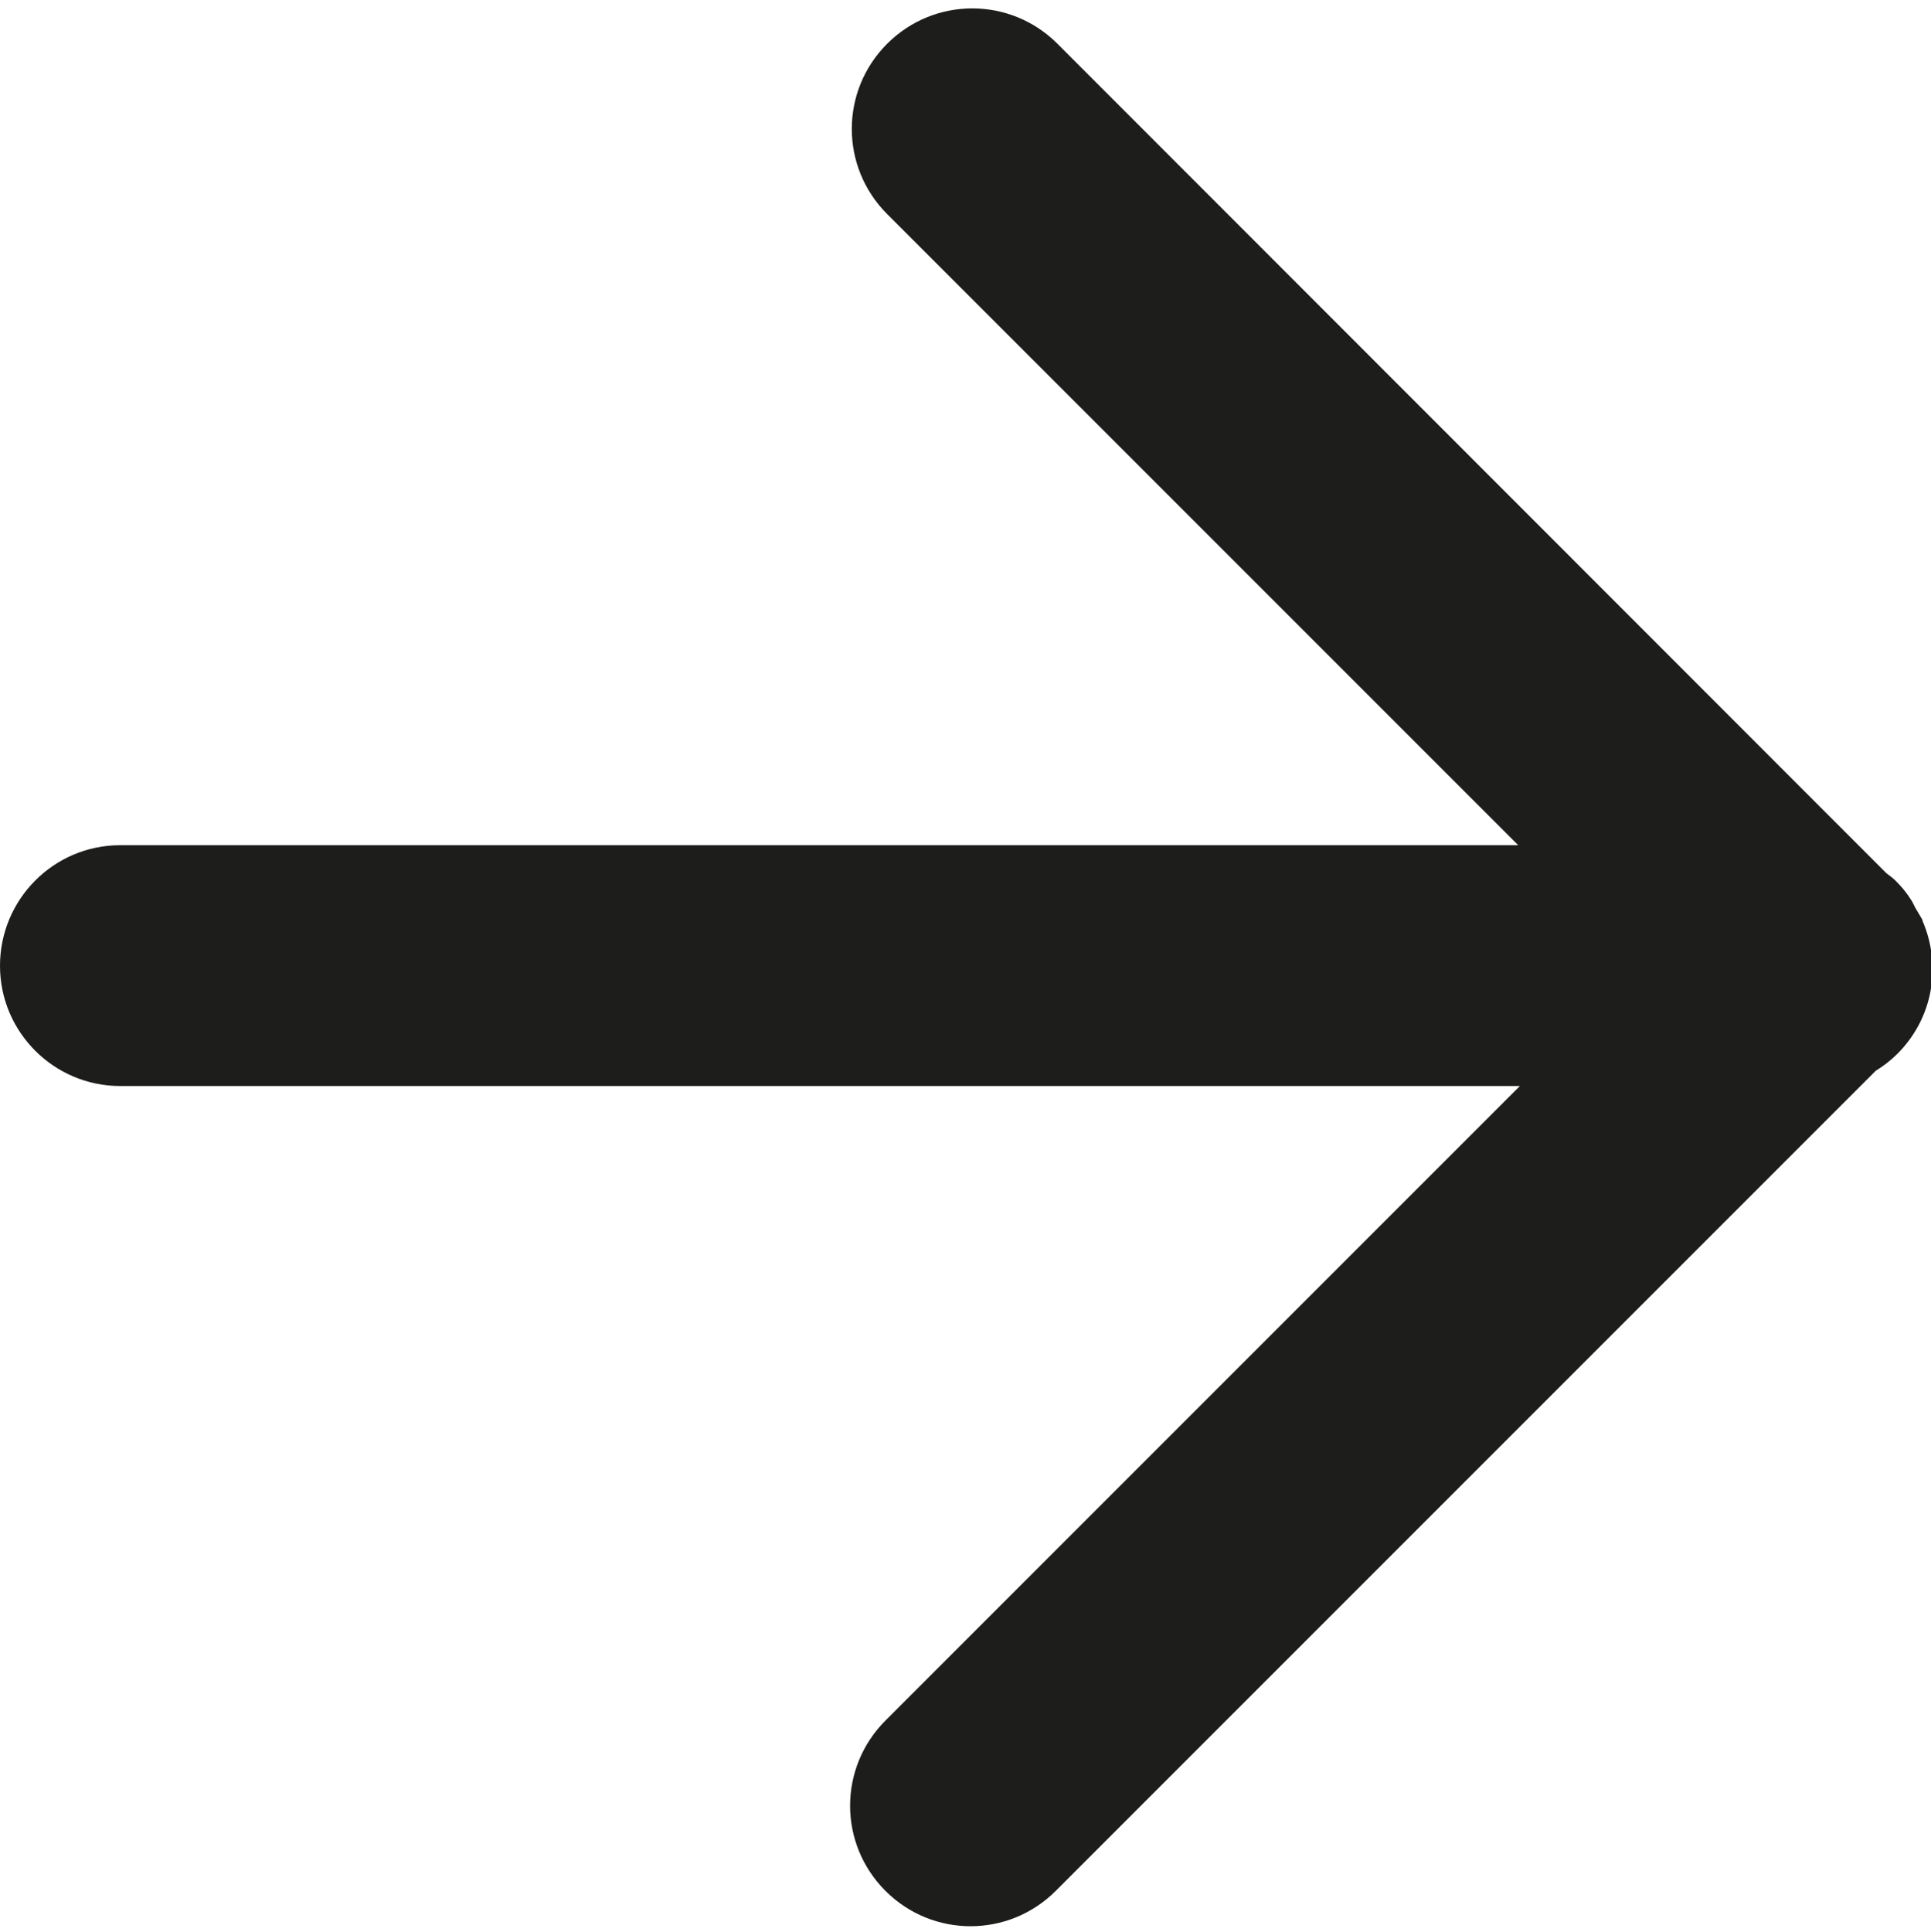 <?xml version="1.0" encoding="UTF-8"?>
<svg id="arrow" xmlns="http://www.w3.org/2000/svg" viewBox="0 0 45.47 45.48">
    <defs>
        <style>.arrow{fill:#1d1d1b;}</style>
    </defs>
    <path class="arrow"
          d="M45.27,21.69v-.03c-.05-.09-.11-.18-.16-.27-.04-.07-.07-.15-.12-.22-.1-.16-.22-.3-.35-.43h0c-.07-.07-.14-.12-.22-.18L24.9,1.03c-1.11-1.11-2.9-1.11-4.01,0-1.11,1.11-1.11,2.9,0,4.01l14.86,14.86H2.83C1.27,19.9,0,21.17,0,22.74H0C0,24.3,1.27,25.57,2.83,25.57H35.79l-14.94,14.94c-1.11,1.11-1.11,2.9,0,4.01,1.11,1.11,2.9,1.11,4.01,0l19.31-19.31c.18-.11,.35-.24,.51-.4,.85-.85,1.04-2.09,.59-3.13Z"/>
</svg>